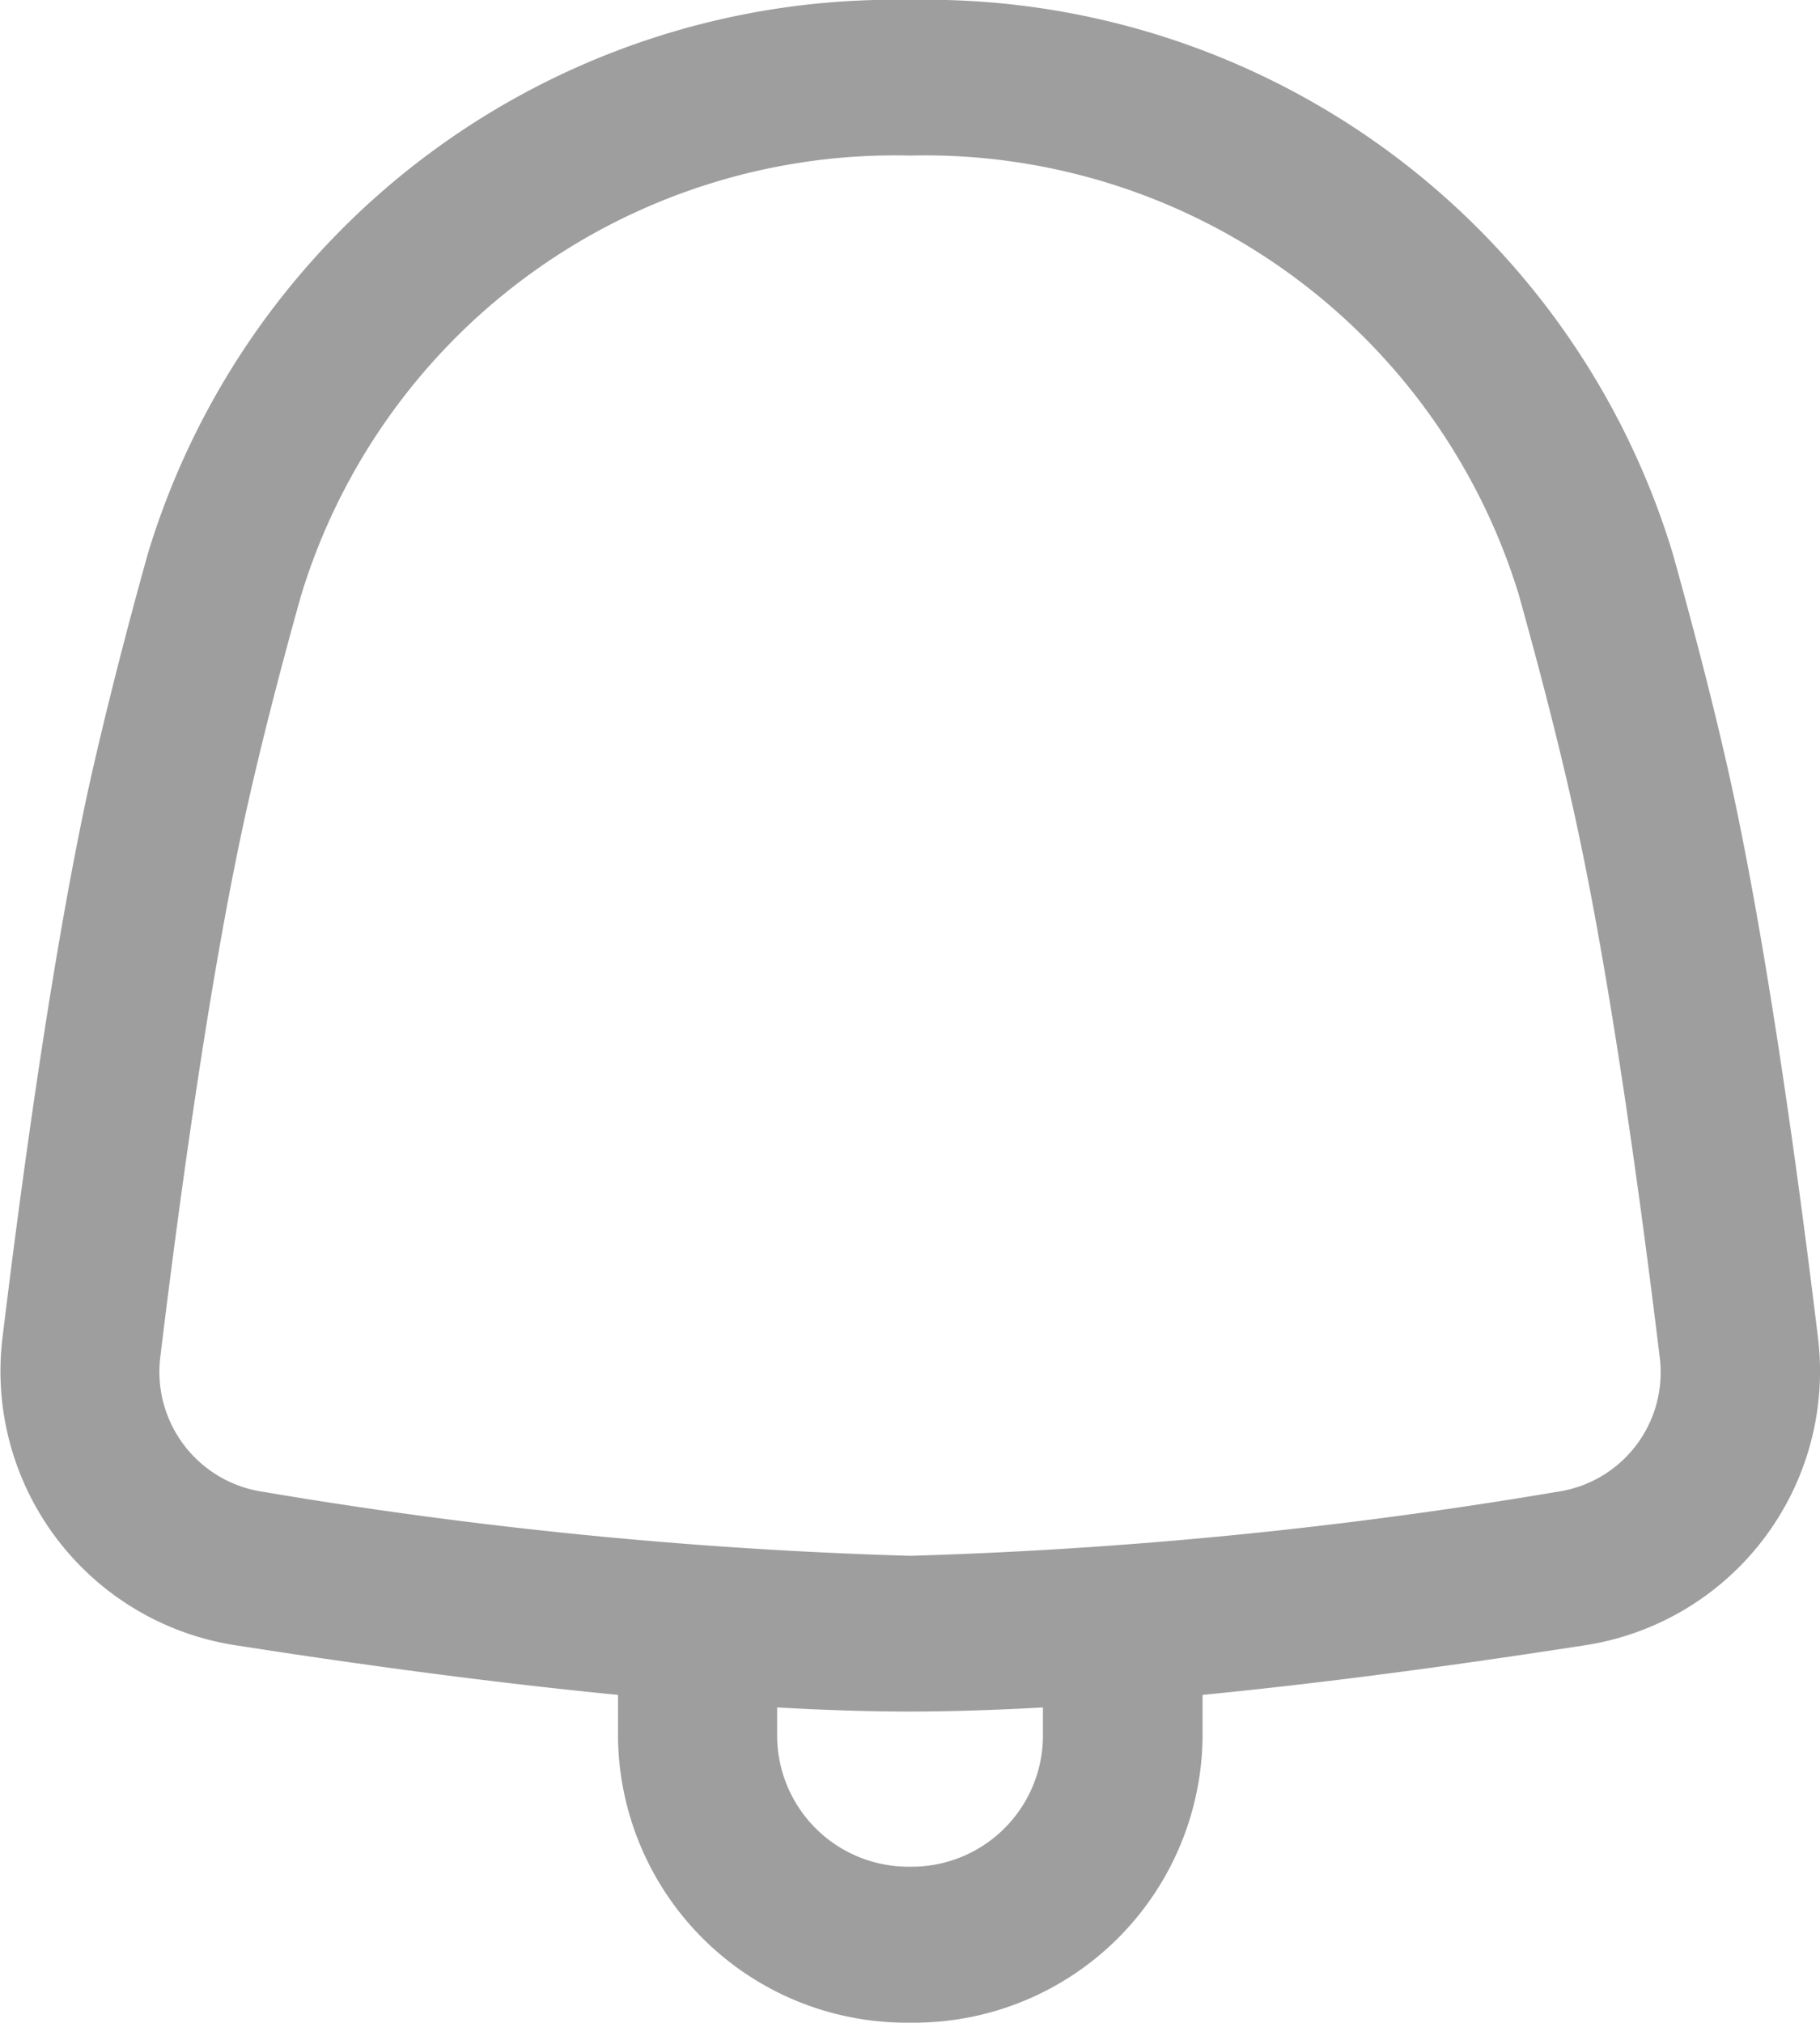 <svg xmlns="http://www.w3.org/2000/svg" width="22.529" height="25.031" viewBox="0 0 22.529 25.031">
  <path id="NotificationIn" d="M-14457.351,1808.5v-.526c-1.711-.167-3.411-.408-4.7-.609a3.431,3.431,0,0,1-2.922-3.786c.234-1.936.614-4.735,1.069-6.83.2-.9.455-1.9.734-2.9a9.653,9.653,0,0,1,9.438-6.85,9.654,9.654,0,0,1,9.437,6.85c.279,1,.538,2,.734,2.9.454,2.1.833,4.894,1.067,6.83a3.43,3.43,0,0,1-2.921,3.786c-1.293.2-2.991.442-4.7.609v.526a3.573,3.573,0,0,1-3.616,3.53A3.572,3.572,0,0,1-14457.351,1808.5Zm1.97,0a1.625,1.625,0,0,0,1.646,1.6,1.624,1.624,0,0,0,1.644-1.6v-.371c-.57.032-1.123.051-1.644.051s-1.075-.018-1.646-.051Zm-5.89-14.143c-.274.977-.521,1.942-.706,2.79-.436,2-.807,4.724-1.041,6.657a1.5,1.5,0,0,0,1.275,1.657,58.124,58.124,0,0,0,8.008.792,58.246,58.246,0,0,0,8.008-.792,1.493,1.493,0,0,0,1.272-1.657c-.235-1.934-.605-4.654-1.041-6.657-.184-.848-.433-1.814-.705-2.79a7.689,7.689,0,0,0-7.534-5.432A7.687,7.687,0,0,0-14461.271,1794.359Z" transform="translate(14465.001 -1787)" fill="#9e9e9e"/>
</svg>
